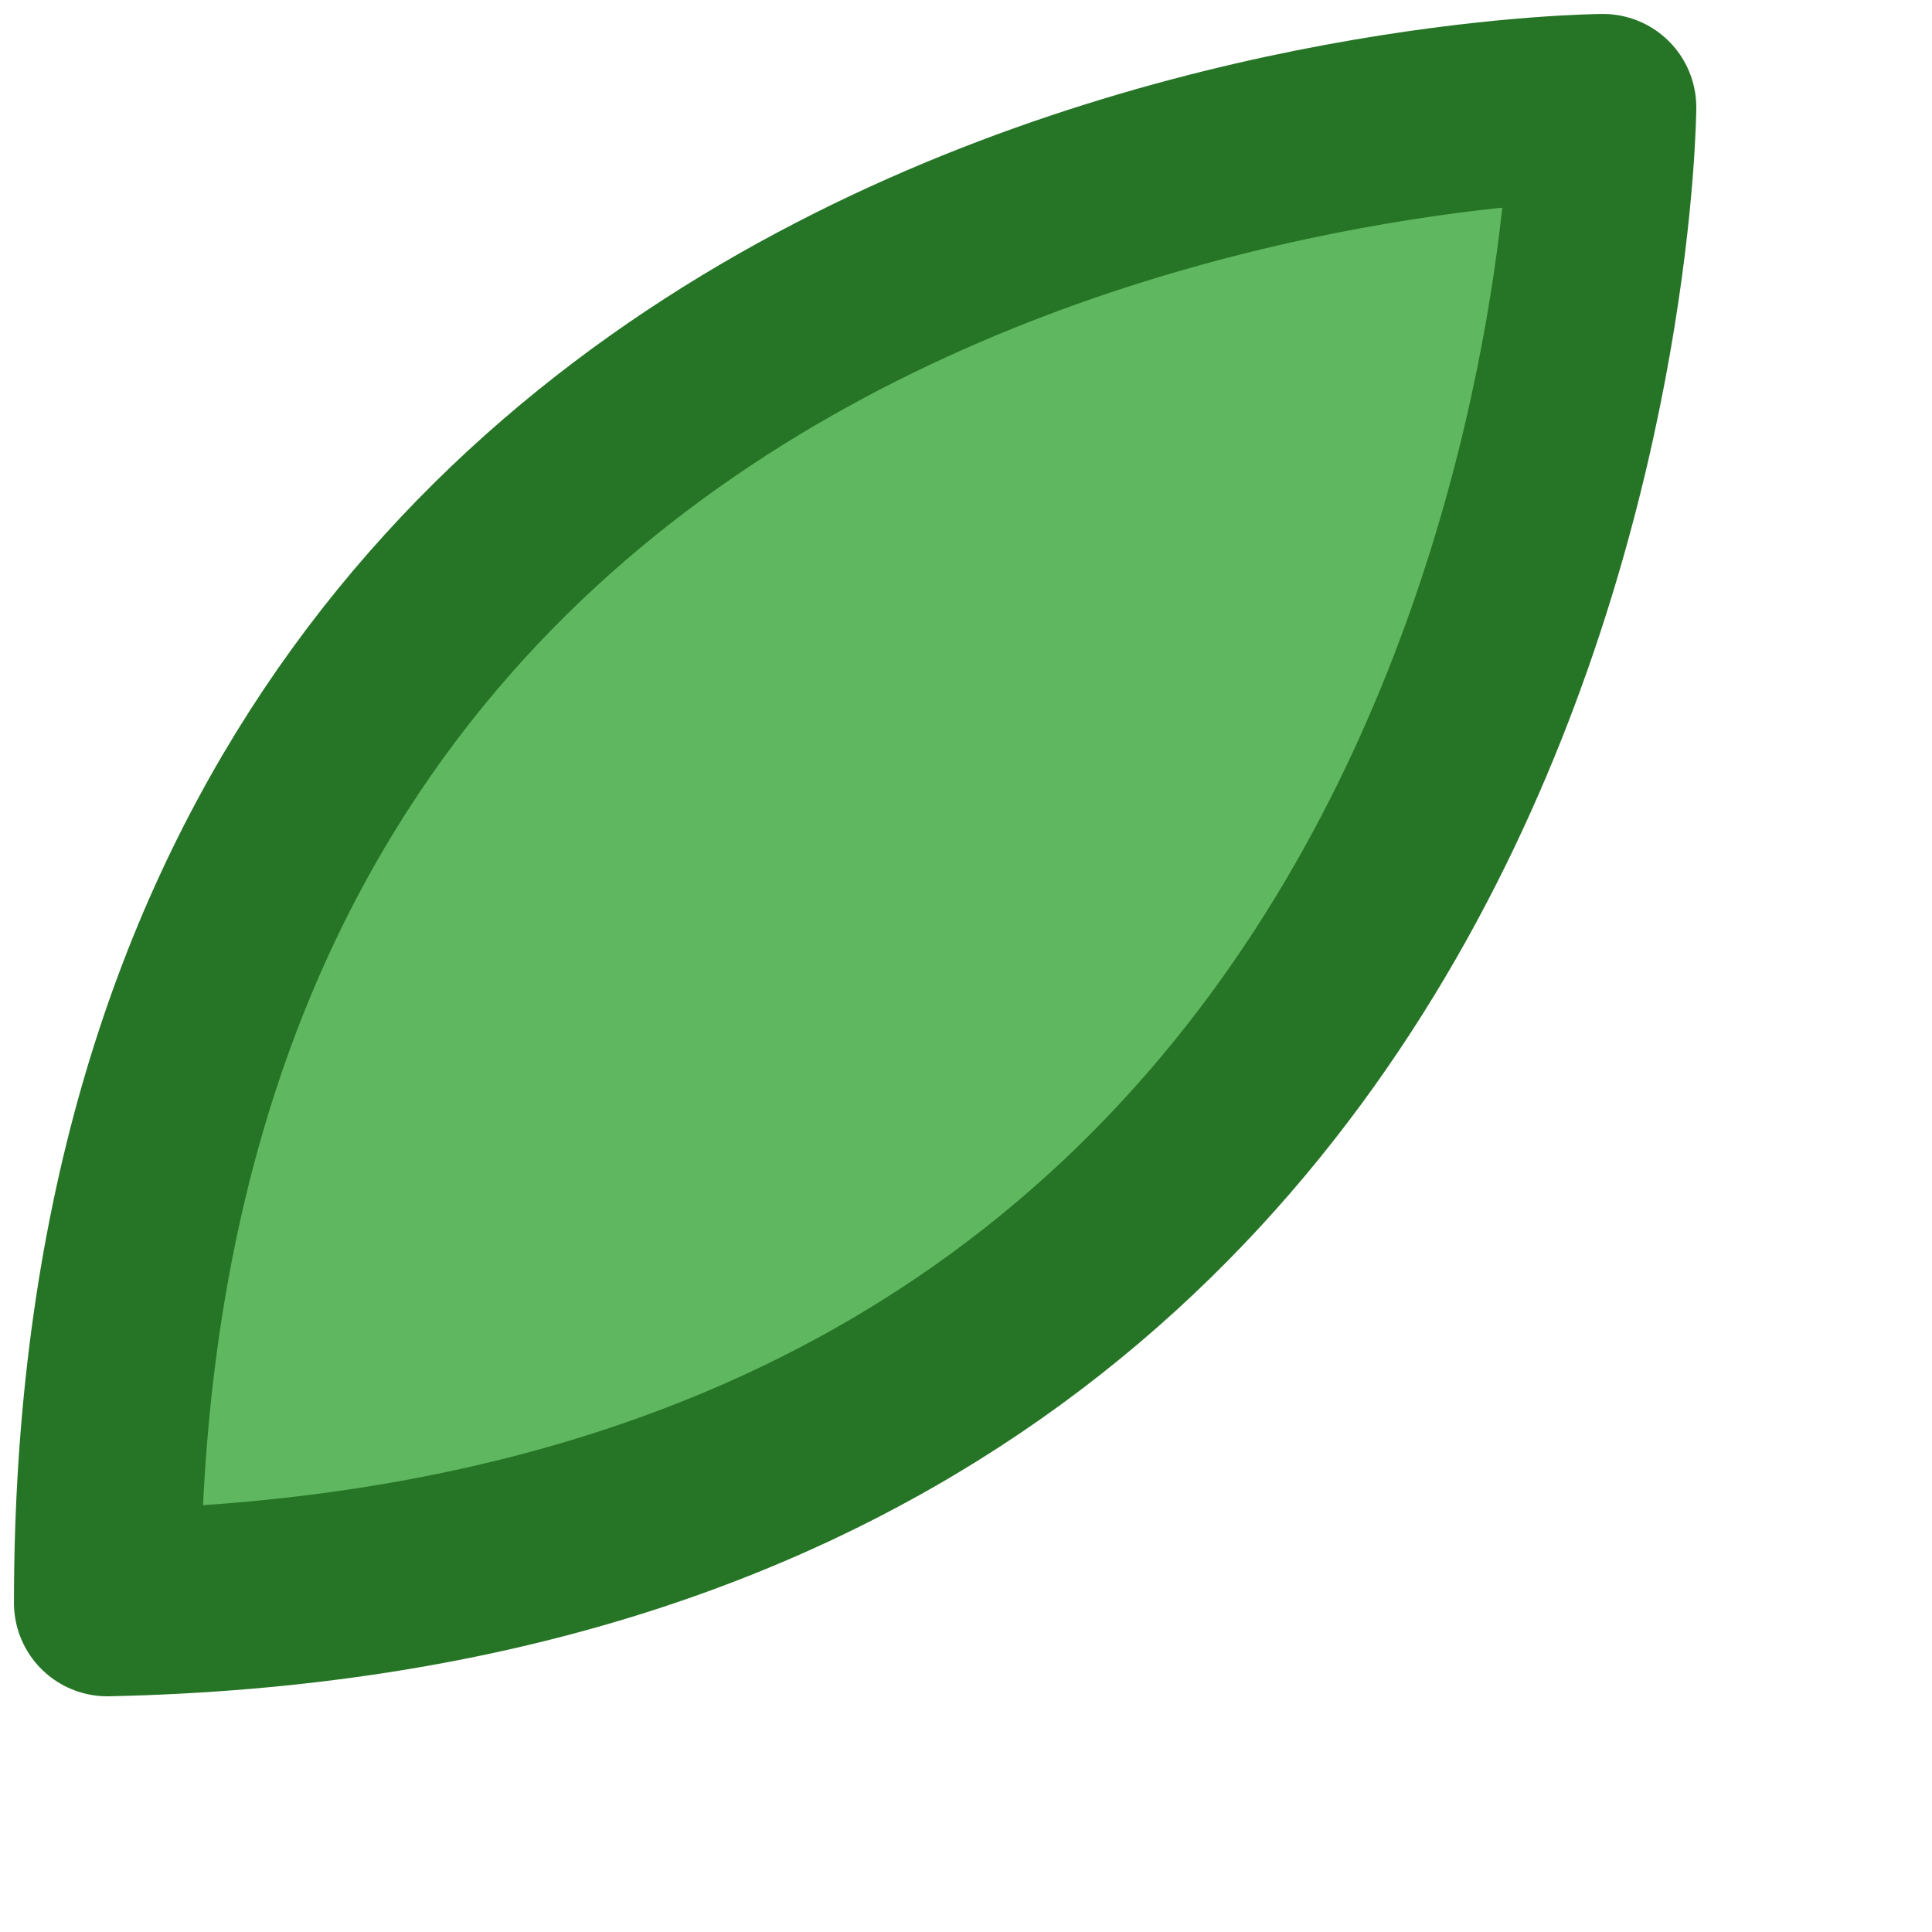 <?xml version="1.0" encoding="UTF-8" standalone="no"?><!DOCTYPE svg PUBLIC "-//W3C//DTD SVG 1.1//EN" "http://www.w3.org/Graphics/SVG/1.1/DTD/svg11.dtd"><svg width="100%" height="100%" viewBox="0 0 9 9" version="1.1" xmlns="http://www.w3.org/2000/svg" xmlns:xlink="http://www.w3.org/1999/xlink" xml:space="preserve" xmlns:serif="http://www.serif.com/" style="fill-rule:evenodd;clip-rule:evenodd;stroke-linecap:round;stroke-linejoin:round;stroke-miterlimit:1.5;"><rect id="Plan-de-travail2" serif:id="Plan de travail2" x="0" y="0" width="8.014" height="8.006" style="fill:none;"/><clipPath id="_clip1"><rect x="0" y="0" width="8.014" height="8.006"/></clipPath><g clip-path="url(#_clip1)"><rect id="Plan-de-travail1" serif:id="Plan de travail1" x="0" y="0" width="9.167" height="9.2" style="fill:none;"/><path d="M0.5,7.467c0,-6.929 6.967,-6.967 6.967,-6.967c0,0 -0.045,6.819 -6.967,6.967Z" style="fill:#5fb75f;stroke:#267526;stroke-width:0.87px;"/></g></svg>